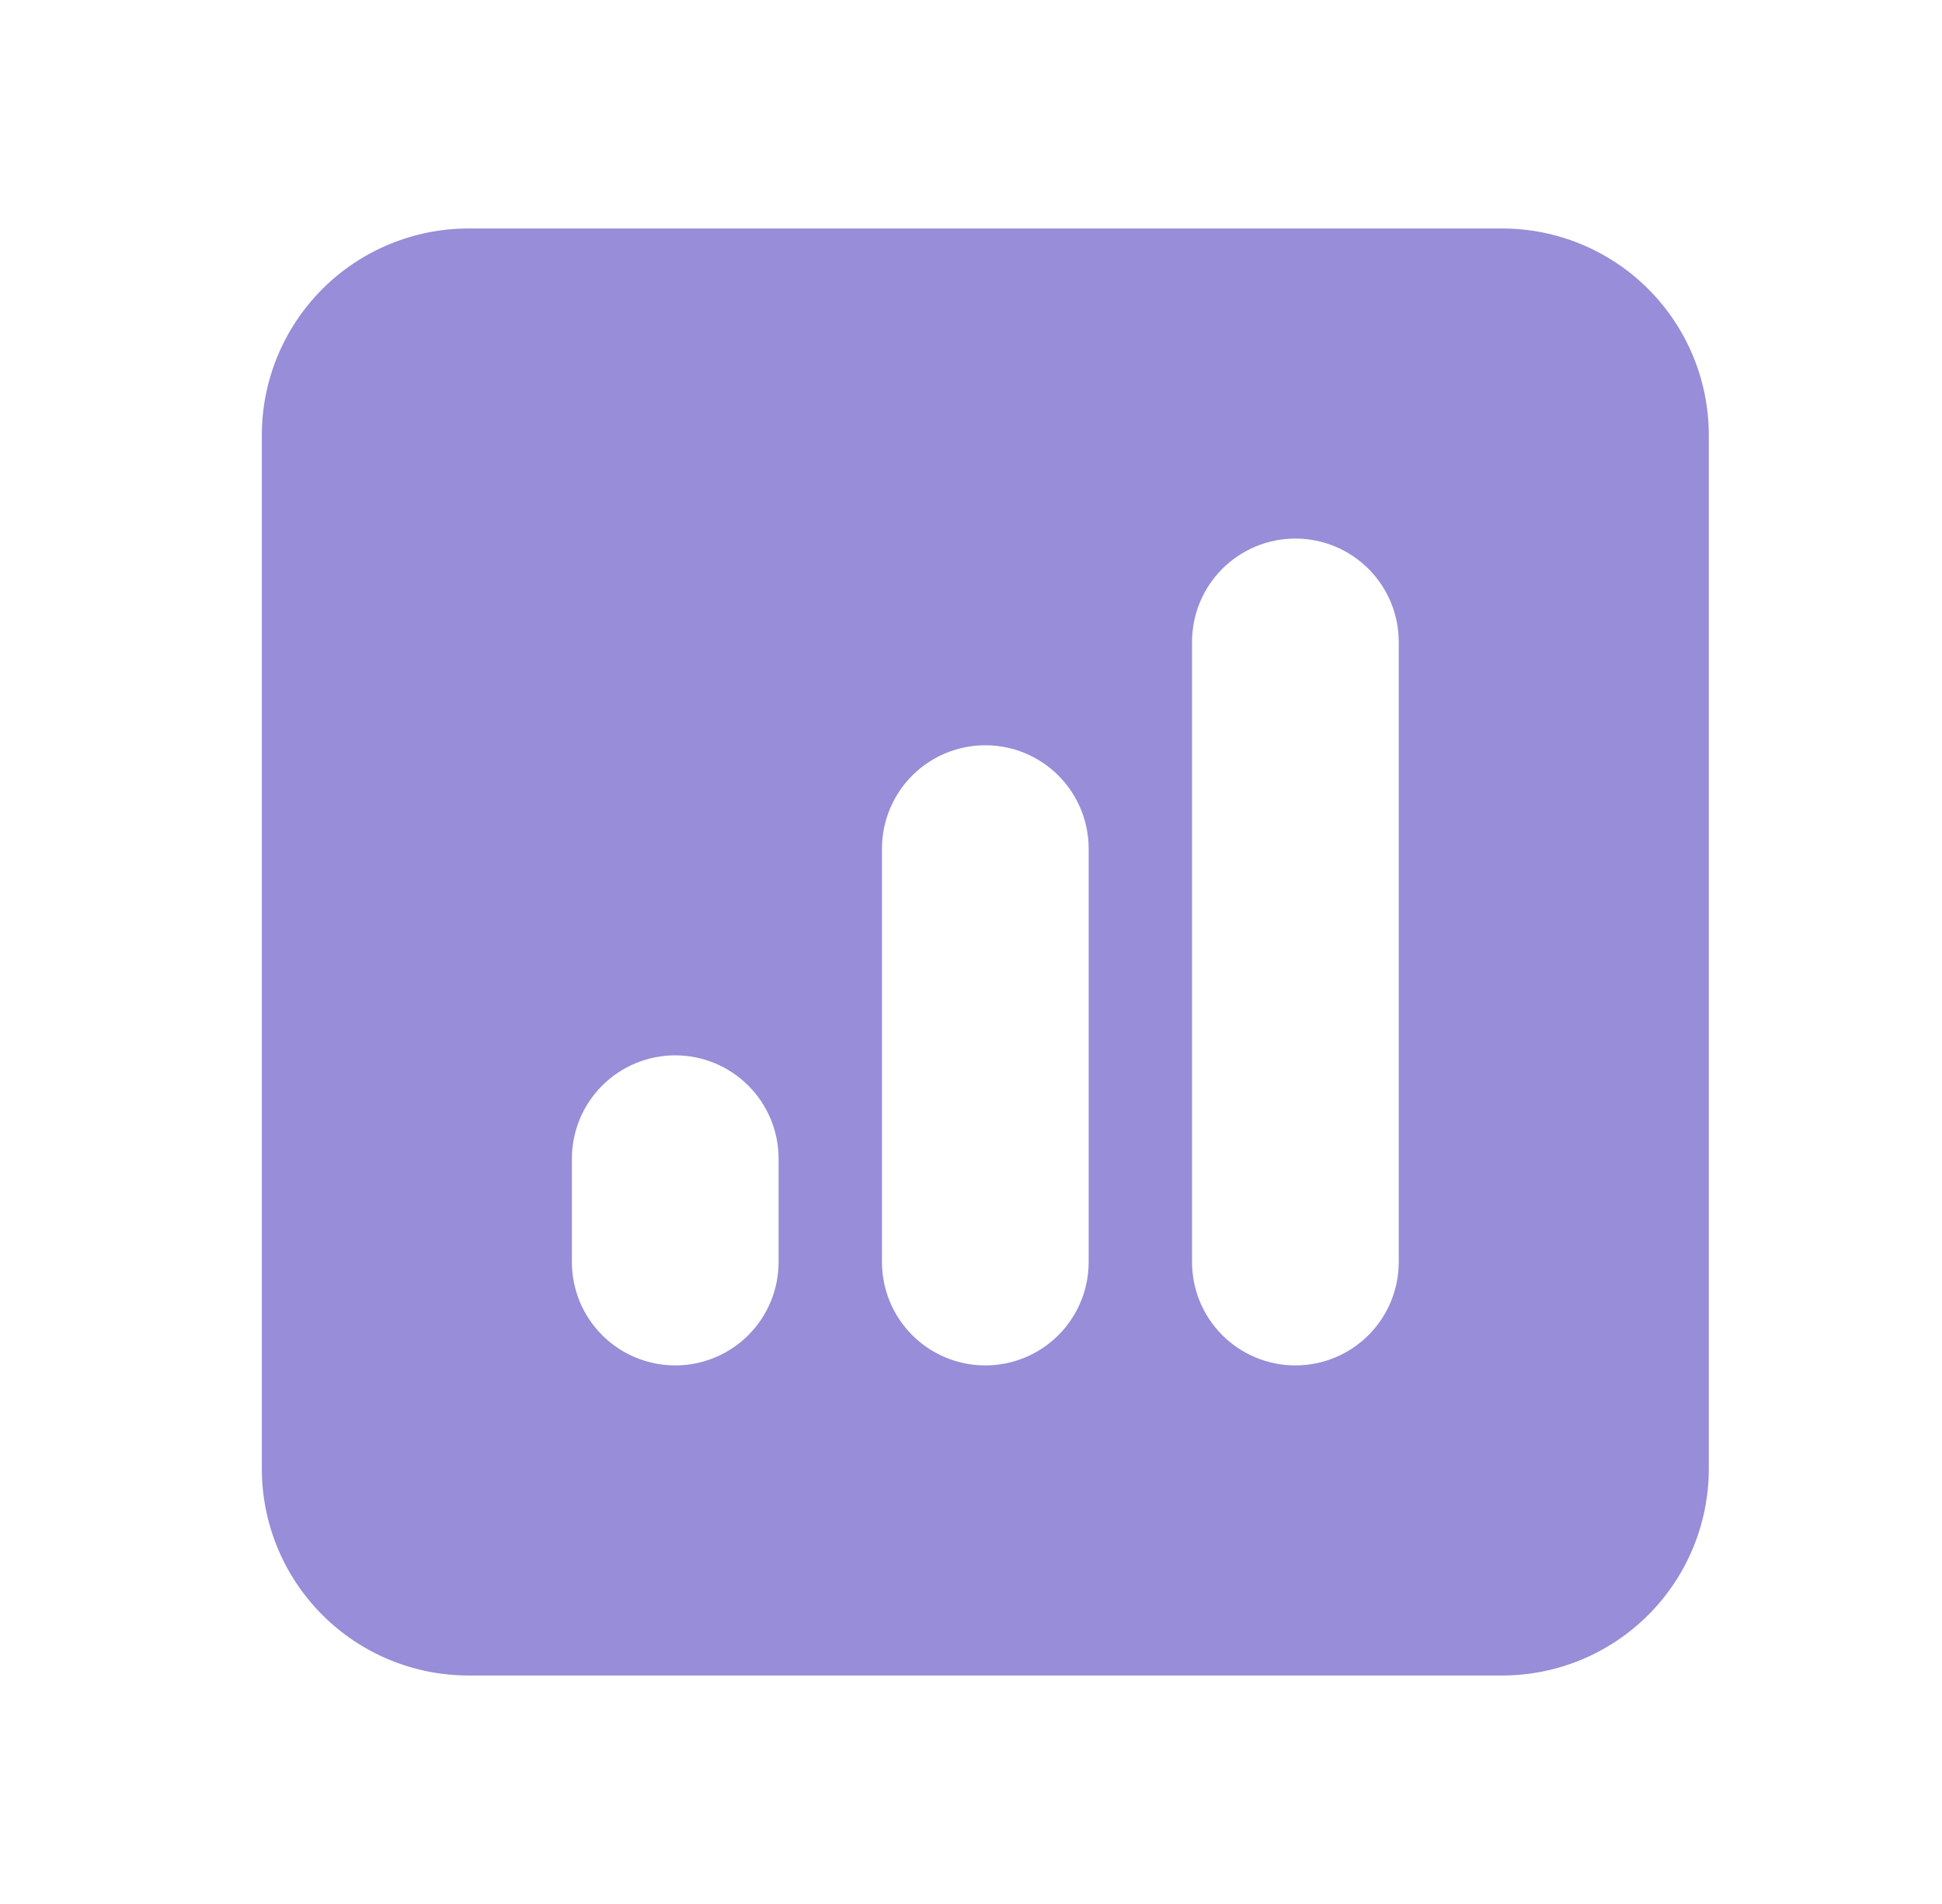 <svg width="51" height="50" viewBox="0 0 51 50" fill="none" xmlns="http://www.w3.org/2000/svg">
<path fill-rule="evenodd" clip-rule="evenodd" d="M12.305 6C10.865 6 9.484 6.572 8.466 7.59C7.448 8.608 6.876 9.989 6.876 11.429V38.571C6.876 40.011 7.448 41.392 8.466 42.41C9.484 43.428 10.865 44 12.305 44H39.447C40.887 44 42.268 43.428 43.286 42.41C44.304 41.392 44.876 40.011 44.876 38.571V11.429C44.876 9.989 44.304 8.608 43.286 7.59C42.268 6.572 40.887 6 39.447 6H12.305ZM36.733 16.857C36.733 16.137 36.447 15.447 35.938 14.938C35.429 14.429 34.739 14.143 34.019 14.143C33.299 14.143 32.609 14.429 32.099 14.938C31.59 15.447 31.305 16.137 31.305 16.857V33.143C31.305 33.863 31.59 34.553 32.099 35.062C32.609 35.571 33.299 35.857 34.019 35.857C34.739 35.857 35.429 35.571 35.938 35.062C36.447 34.553 36.733 33.863 36.733 33.143V16.857ZM28.59 22.286C28.59 21.566 28.304 20.875 27.795 20.366C27.286 19.857 26.596 19.571 25.876 19.571C25.156 19.571 24.466 19.857 23.957 20.366C23.448 20.875 23.162 21.566 23.162 22.286V33.143C23.162 33.863 23.448 34.553 23.957 35.062C24.466 35.571 25.156 35.857 25.876 35.857C26.596 35.857 27.286 35.571 27.795 35.062C28.304 34.553 28.59 33.863 28.59 33.143V22.286ZM20.447 30.429C20.447 29.709 20.161 29.018 19.652 28.509C19.143 28 18.453 27.714 17.733 27.714C17.013 27.714 16.323 28 15.814 28.509C15.305 29.018 15.019 29.709 15.019 30.429V33.143C15.019 33.863 15.305 34.553 15.814 35.062C16.323 35.571 17.013 35.857 17.733 35.857C18.453 35.857 19.143 35.571 19.652 35.062C20.161 34.553 20.447 33.863 20.447 33.143V30.429Z" fill="#988DD8"/>
</svg>
